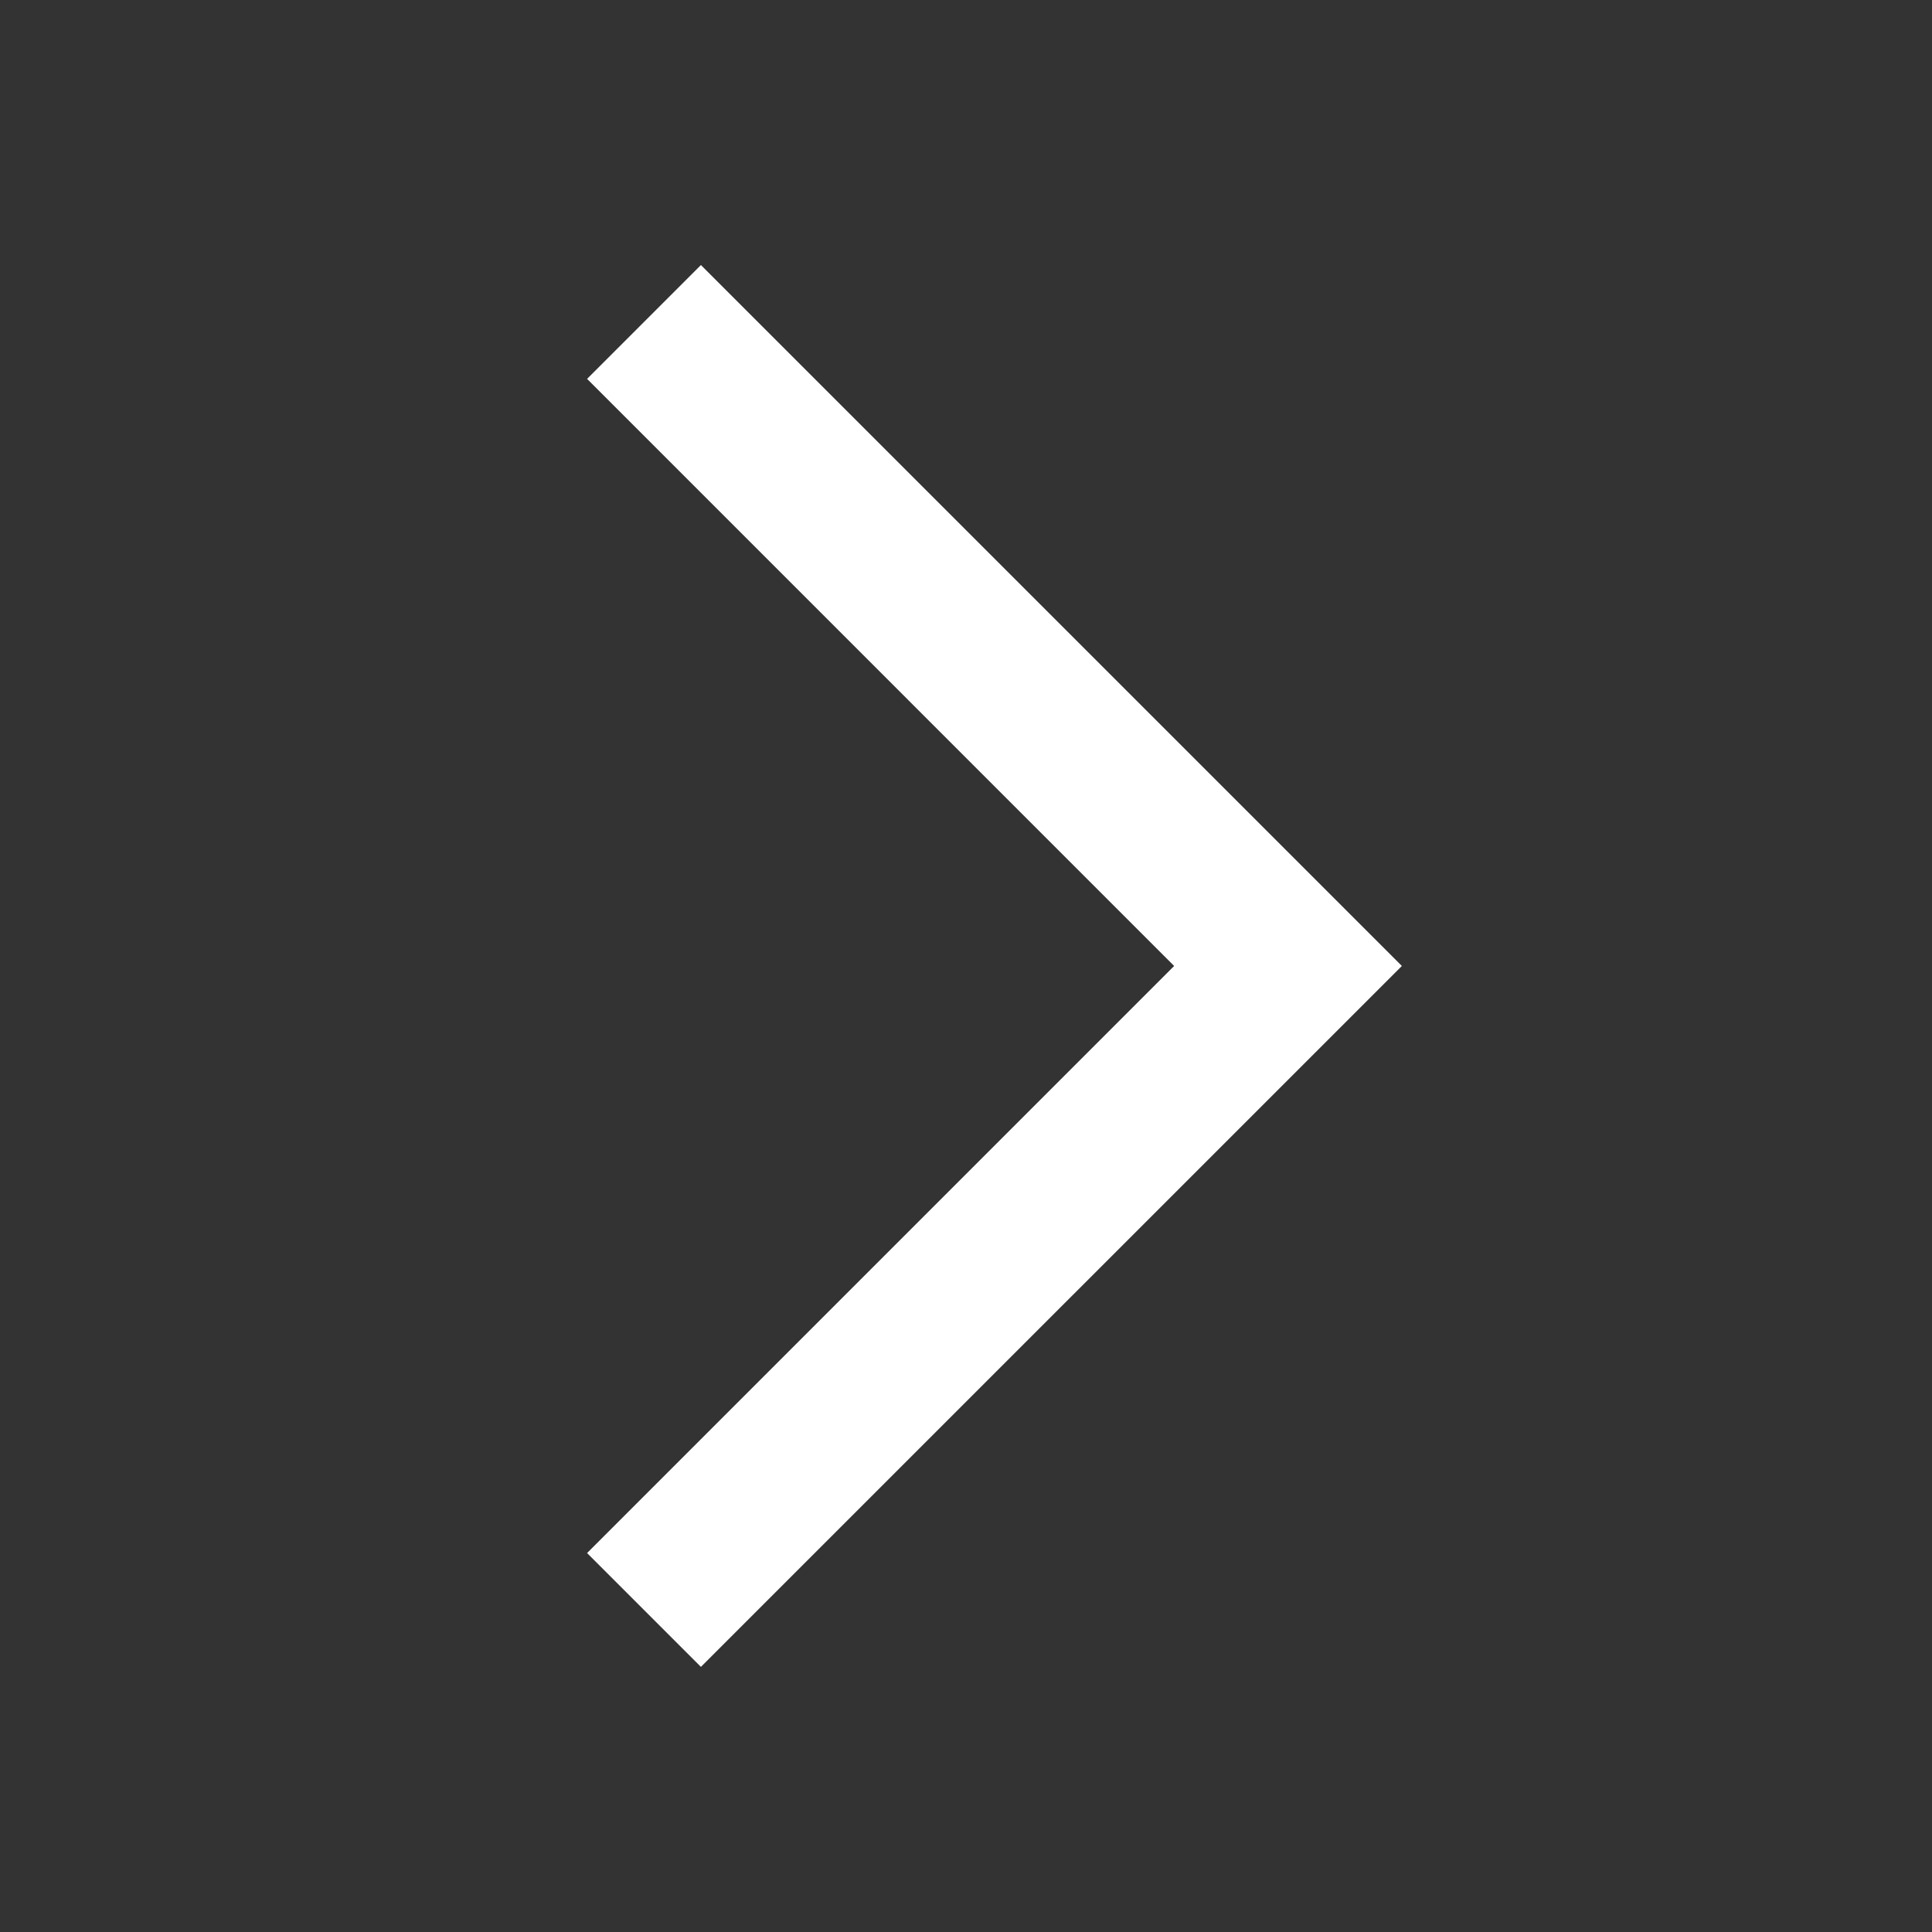 <svg width="48" height="48" viewBox="0 0 48 48" fill="none" xmlns="http://www.w3.org/2000/svg">
<rect x="0" y="0" width="48" height="48" fill="#333333" stroke="none"/>
<path d="M14.586 9.413L29.171 23.999L14.586 38.585L17.414 41.413L34.829 23.999L17.414 6.585L14.586 9.413Z" fill="white"/>
</svg>
